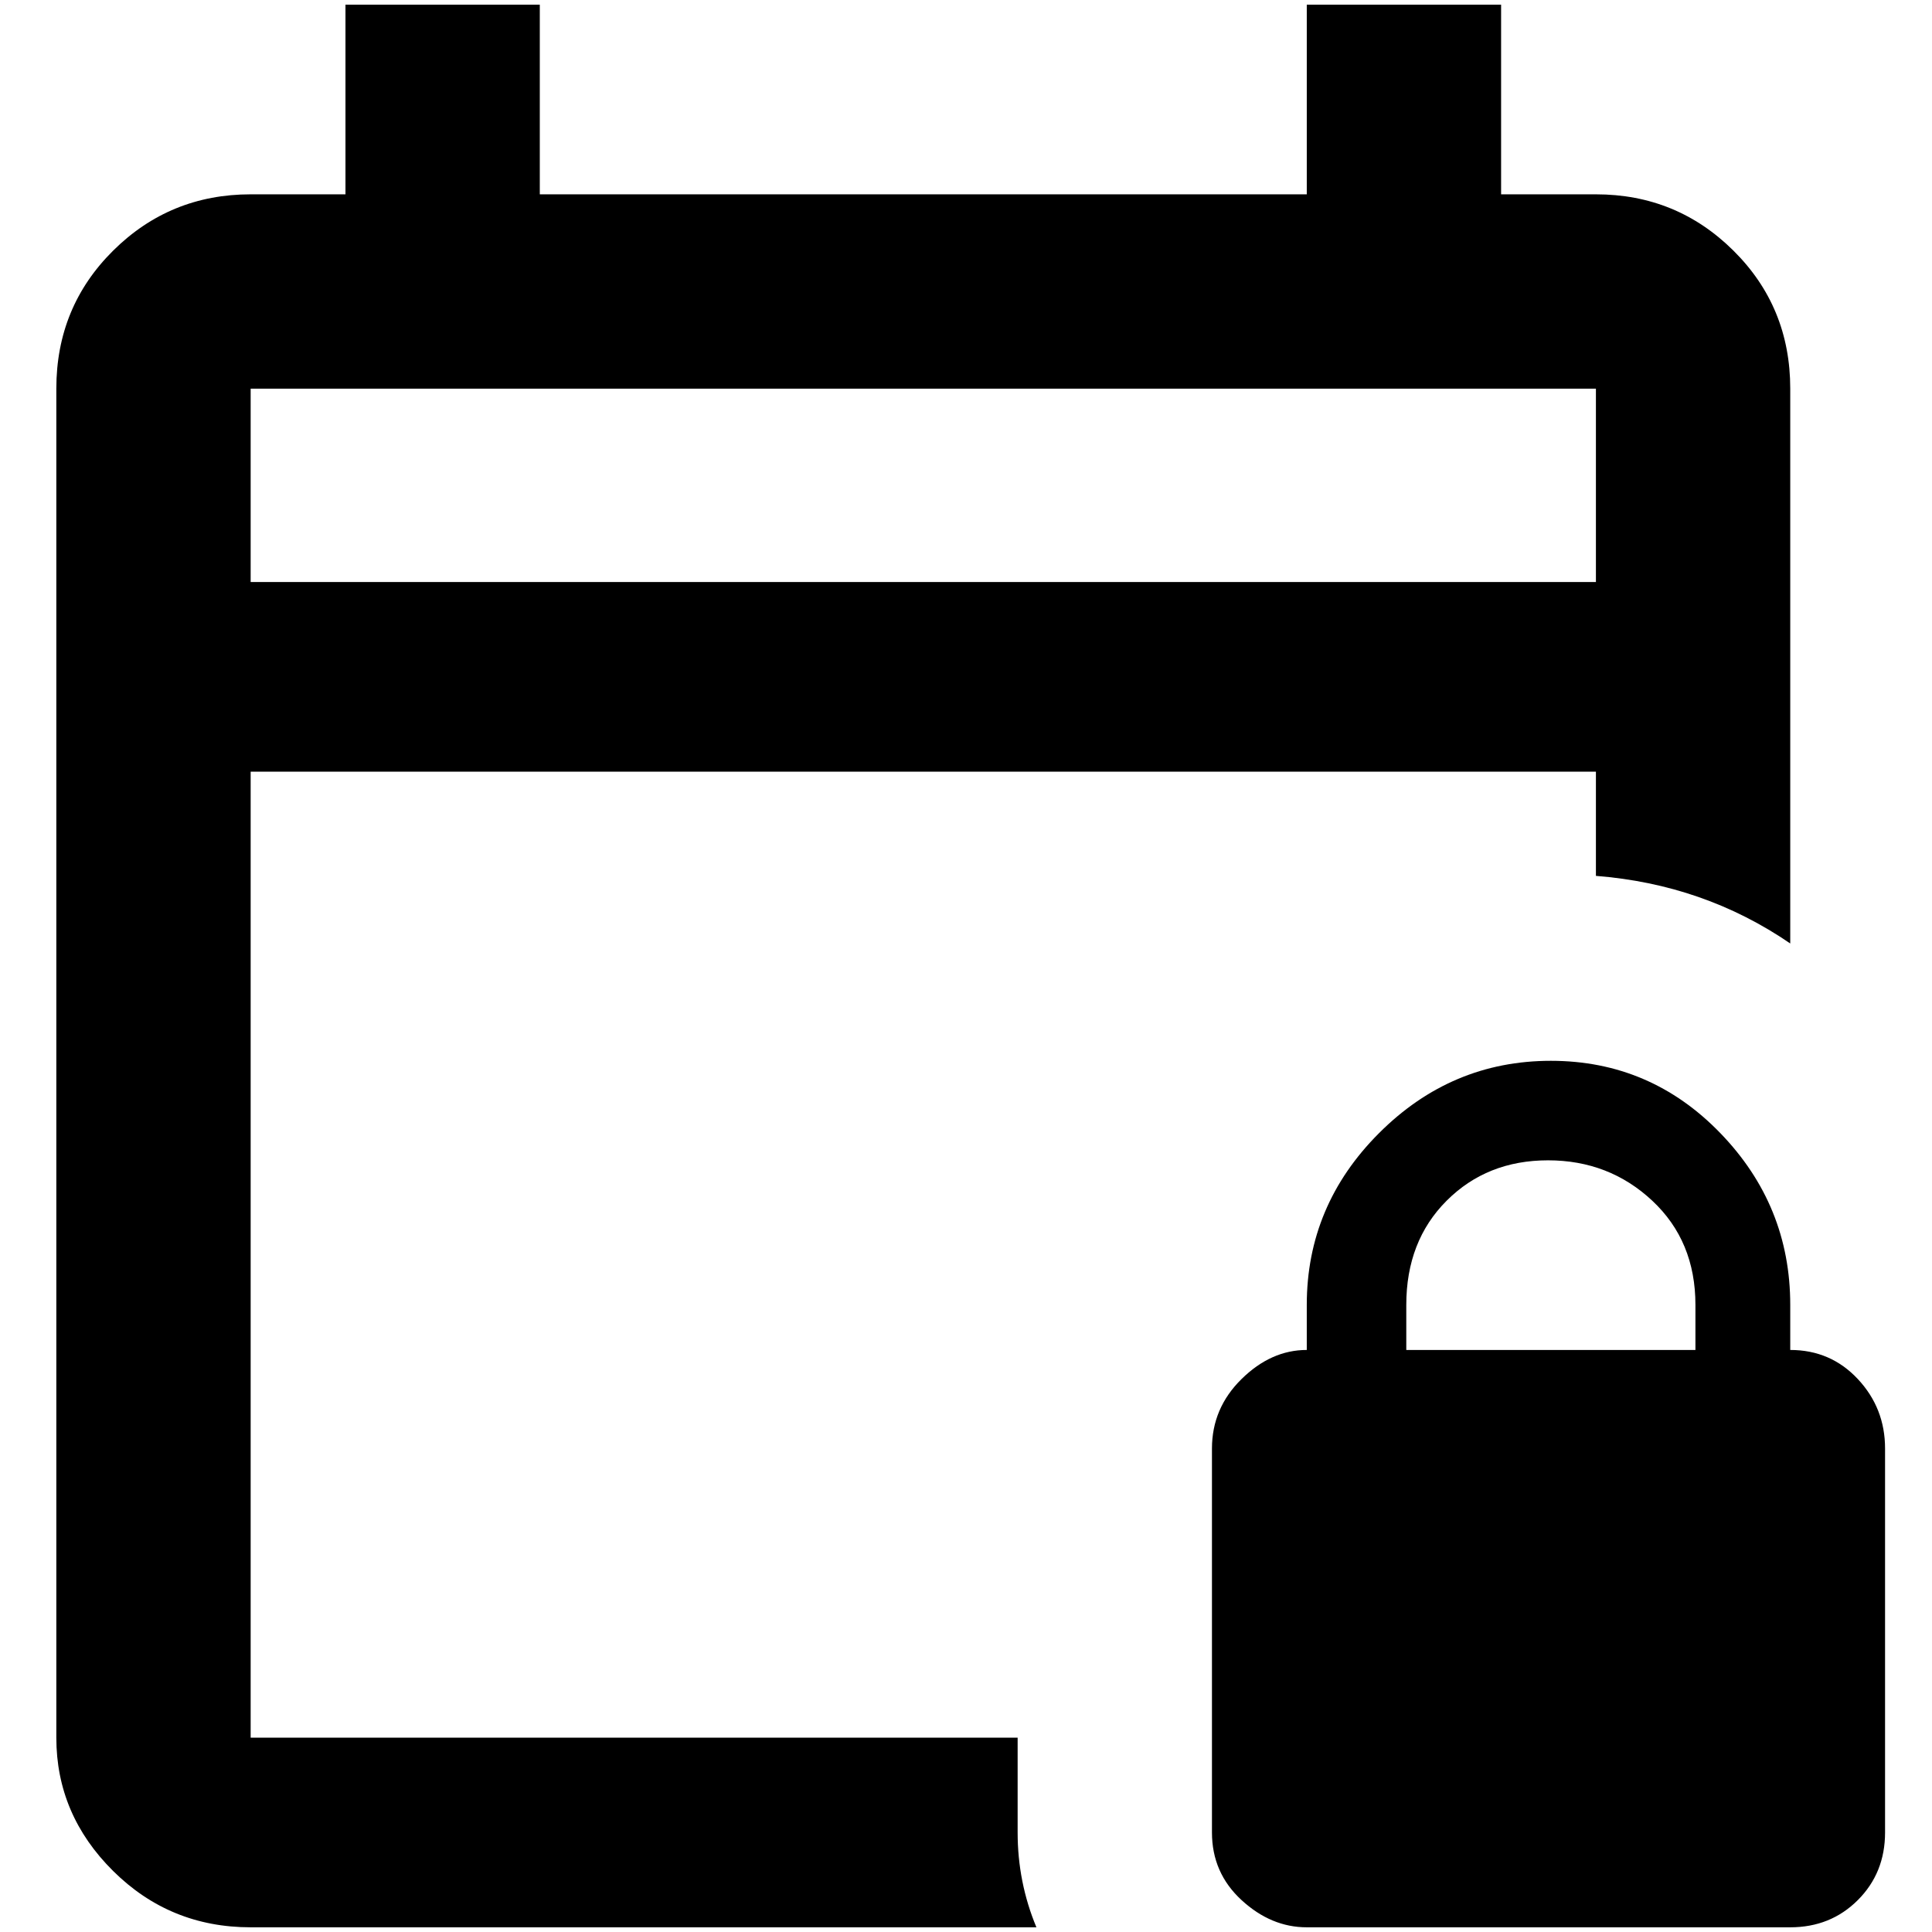 <?xml version="1.0" standalone="no"?>
<!DOCTYPE svg PUBLIC "-//W3C//DTD SVG 1.1//EN" "http://www.w3.org/Graphics/SVG/1.1/DTD/svg11.dtd" >
<svg xmlns="http://www.w3.org/2000/svg" xmlns:xlink="http://www.w3.org/1999/xlink" version="1.1" width="2048" height="2048" viewBox="-10 0 2058 2048">
   <path fill="currentColor"
d="M1074 1846h-817v-1029h1433v111q115 9 207 72v-591q0 -87 -60.5 -147t-146.5 -60h-101v-202h-207v202h-817v-202h-207v202h-101q-86 0 -146.5 60t-60.5 147v1437q0 82 60.5 142t146.5 60h837q-20 -48 -20 -101v-101zM257 409h1433v206h-1433v-206zM1897 1433v-48
q0 -106 -74.5 -183t-180.5 -77t-183 77t-77 183v48q-38 0 -69.5 31t-31.5 74v409q0 43 31.5 72t69.5 29h515q43 0 72 -29t29 -72v-409q0 -43 -29 -74t-72 -31zM1796 1433h-308v-48q0 -68 43 -111t108 -43t111 43t46 111v48z" />
</svg>

